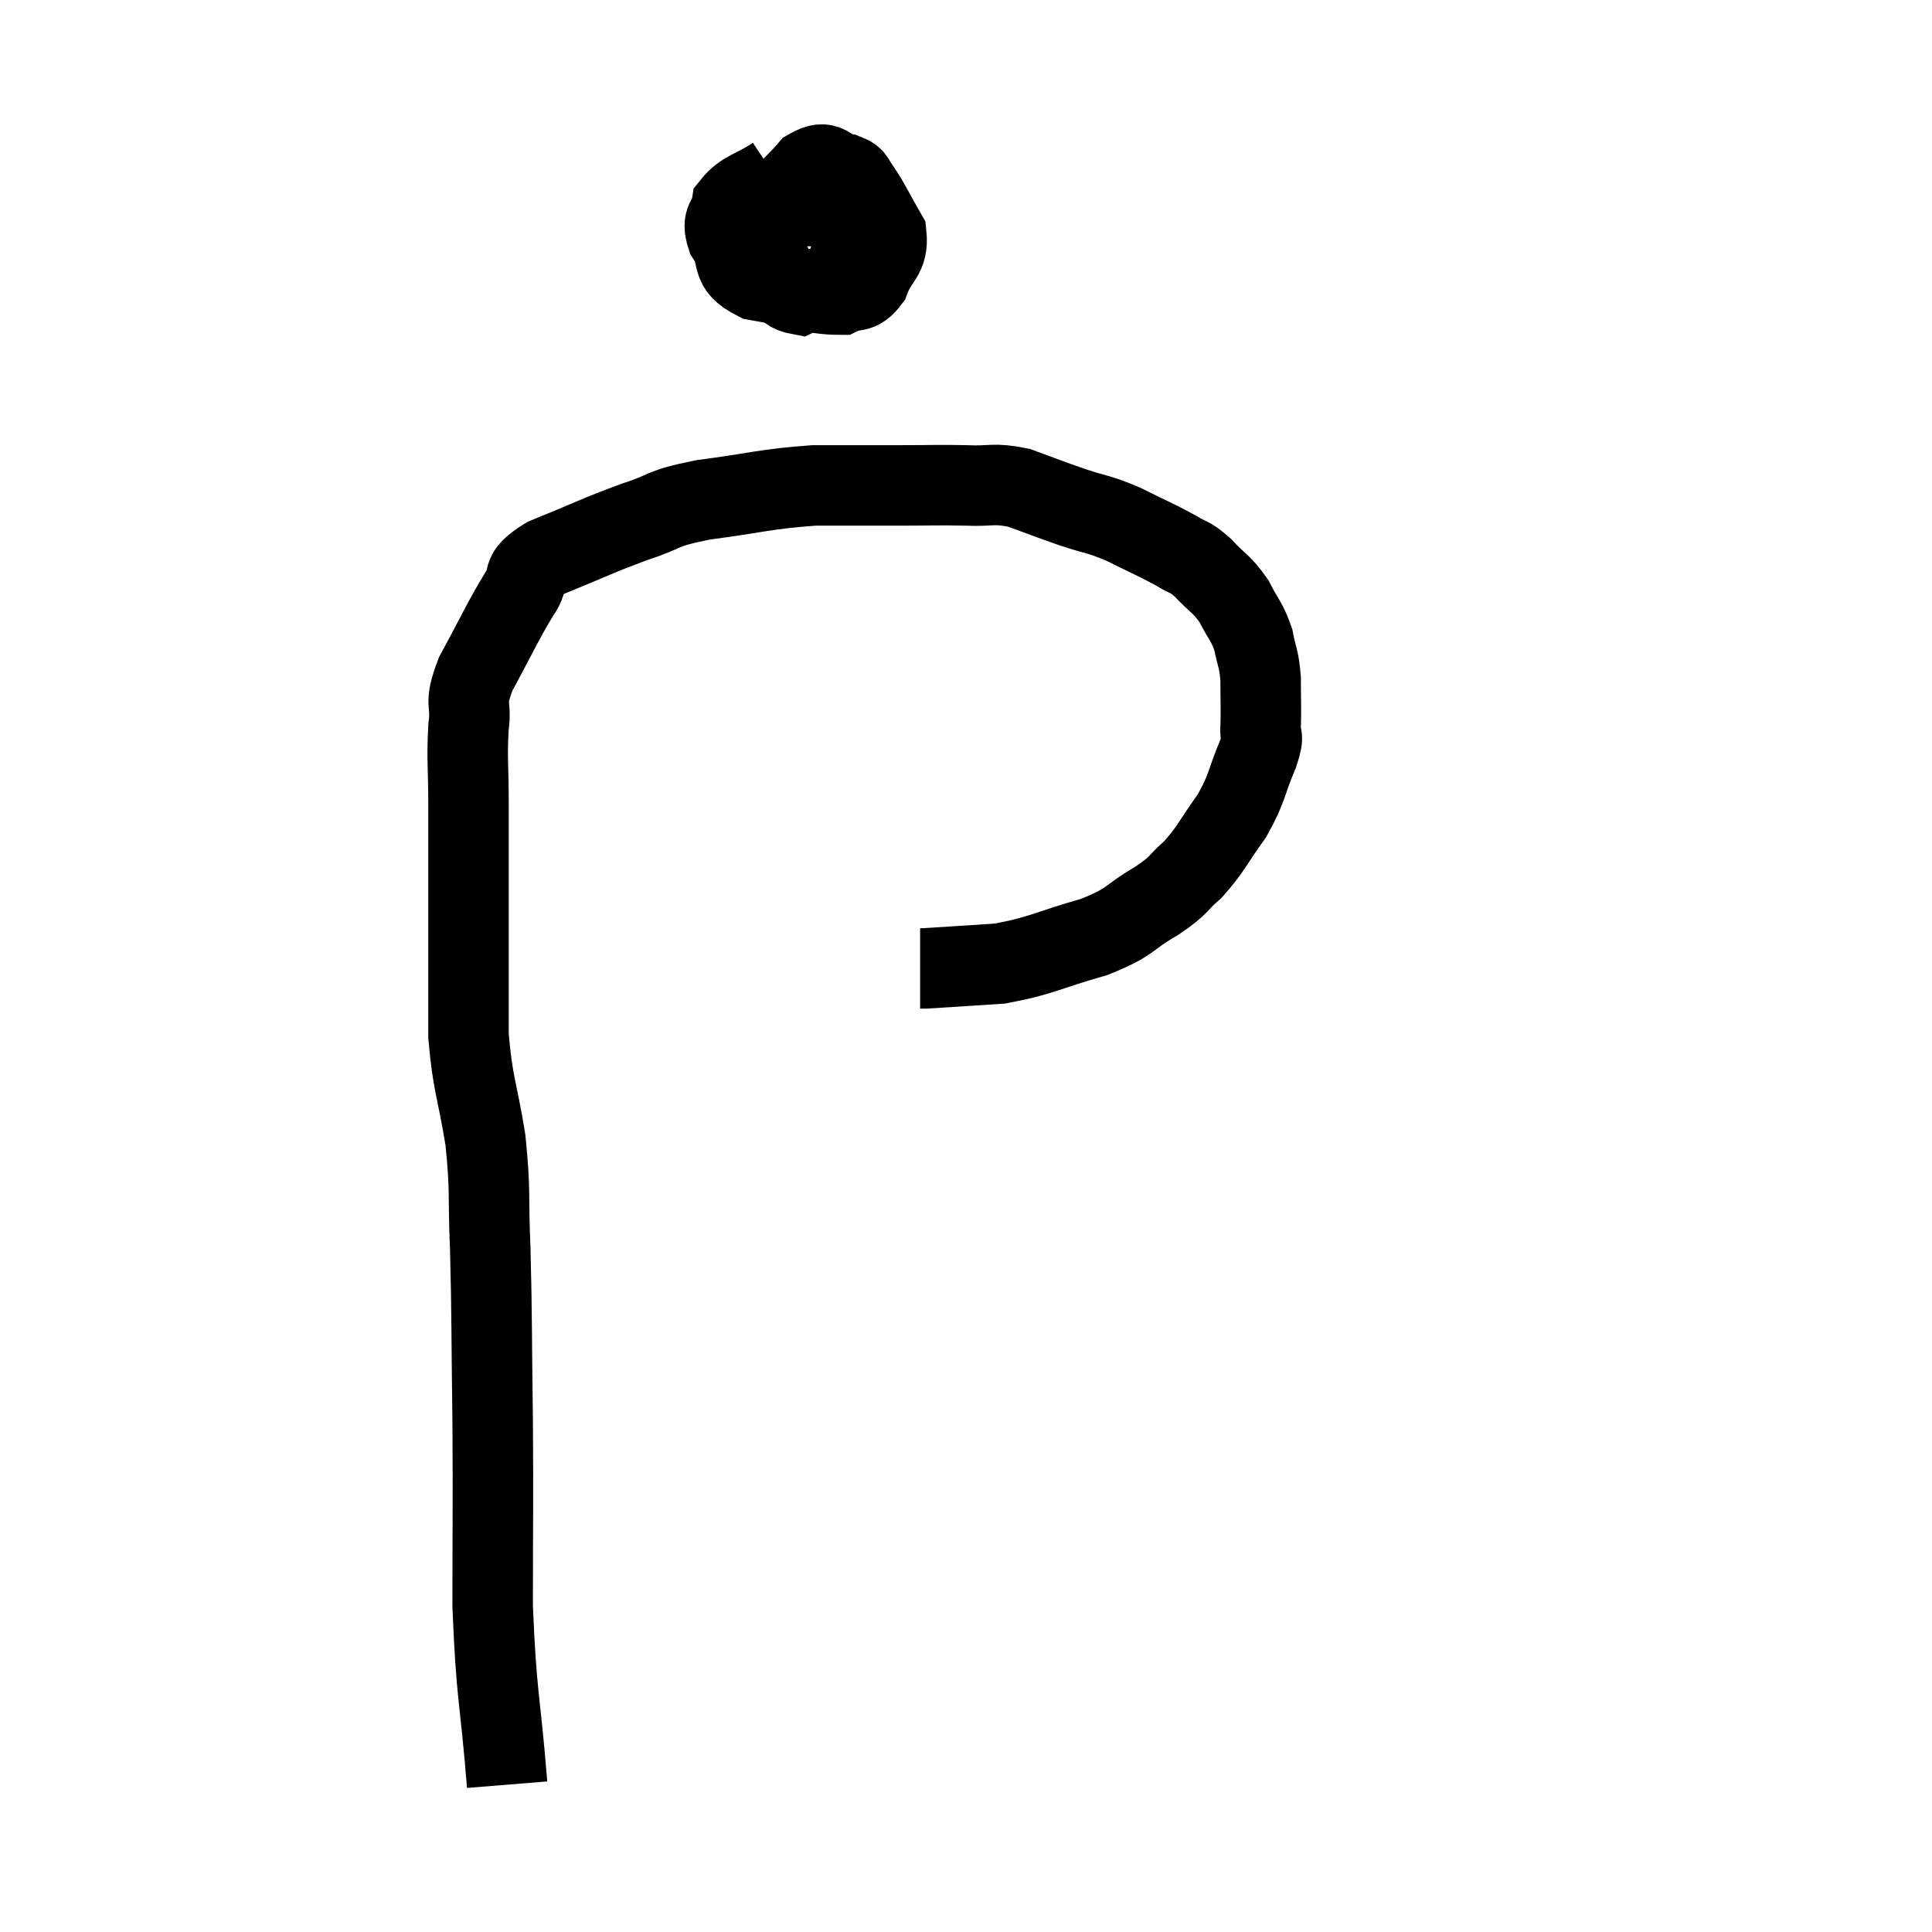 <svg width="48" height="48" viewBox="0 0 48 48" xmlns="http://www.w3.org/2000/svg"><path d="M 12.6 44.34 C 12.42 42.12, 12.33 42.165, 12.24 39.9 C 12.24 37.59, 12.255 37.5, 12.24 35.28 C 12.21 33.15, 12.225 32.76, 12.18 31.02 C 12.12 29.67, 12.195 29.64, 12.06 28.32 C 11.85 27.03, 11.745 26.955, 11.64 25.74 C 11.64 24.6, 11.64 24.465, 11.64 23.46 C 11.64 22.59, 11.64 22.59, 11.64 21.72 C 11.64 20.85, 11.64 20.895, 11.64 19.98 C 11.64 19.02, 11.595 18.87, 11.64 18.06 C 11.73 17.4, 11.505 17.565, 11.82 16.74 C 12.36 15.75, 12.465 15.48, 12.9 14.76 C 13.23 14.31, 12.84 14.31, 13.56 13.86 C 14.67 13.41, 14.805 13.32, 15.78 12.96 C 16.62 12.69, 16.35 12.645, 17.46 12.42 C 18.84 12.24, 18.99 12.15, 20.22 12.06 C 21.3 12.06, 21.435 12.06, 22.38 12.06 C 23.19 12.06, 23.265 12.045, 24 12.06 C 24.66 12.09, 24.66 11.985, 25.32 12.12 C 25.98 12.36, 25.995 12.375, 26.64 12.6 C 27.27 12.81, 27.255 12.75, 27.9 13.02 C 28.56 13.35, 28.725 13.41, 29.22 13.68 C 29.55 13.89, 29.52 13.785, 29.88 14.1 C 30.27 14.52, 30.345 14.49, 30.66 14.94 C 30.9 15.42, 30.975 15.42, 31.14 15.9 C 31.23 16.38, 31.275 16.32, 31.32 16.86 C 31.32 17.46, 31.335 17.595, 31.32 18.06 C 31.29 18.39, 31.44 18.165, 31.26 18.72 C 30.93 19.5, 31.005 19.56, 30.6 20.28 C 30.12 20.94, 30.105 21.075, 29.64 21.6 C 29.19 21.99, 29.355 21.96, 28.74 22.38 C 27.96 22.83, 28.155 22.89, 27.18 23.28 C 26.01 23.61, 25.89 23.745, 24.84 23.94 C 23.91 24, 23.475 24.03, 22.98 24.06 C 22.92 24.06, 22.89 24.06, 22.86 24.06 L 22.86 24.06" fill="none" stroke="black" stroke-width="2"></path><path d="M 19.26 4.38 C 18.72 4.74, 18.48 4.725, 18.18 5.1 C 18.12 5.49, 17.91 5.415, 18.06 5.88 C 18.42 6.42, 18.075 6.6, 18.78 6.96 C 19.83 7.14, 20.175 7.32, 20.88 7.32 C 21.24 7.14, 21.315 7.335, 21.6 6.96 C 21.81 6.39, 22.08 6.39, 22.02 5.82 C 21.69 5.25, 21.615 5.055, 21.36 4.68 C 21.18 4.5, 21.315 4.44, 21 4.32 C 20.55 4.26, 20.595 3.915, 20.1 4.2 C 19.56 4.83, 19.29 4.905, 19.02 5.46 C 19.02 5.94, 18.81 5.955, 19.02 6.42 C 19.44 6.87, 19.365 7.23, 19.86 7.32 C 20.43 7.05, 20.625 7.23, 21 6.78 C 21.18 6.15, 21.27 5.97, 21.36 5.52 C 21.36 5.25, 21.675 5.13, 21.36 4.98 C 20.73 4.95, 20.58 4.77, 20.1 4.92 C 19.77 5.25, 19.605 5.295, 19.44 5.58 C 19.44 5.82, 19.44 5.925, 19.44 6.06 L 19.44 6.12" fill="none" stroke="black" stroke-width="2"></path></svg>